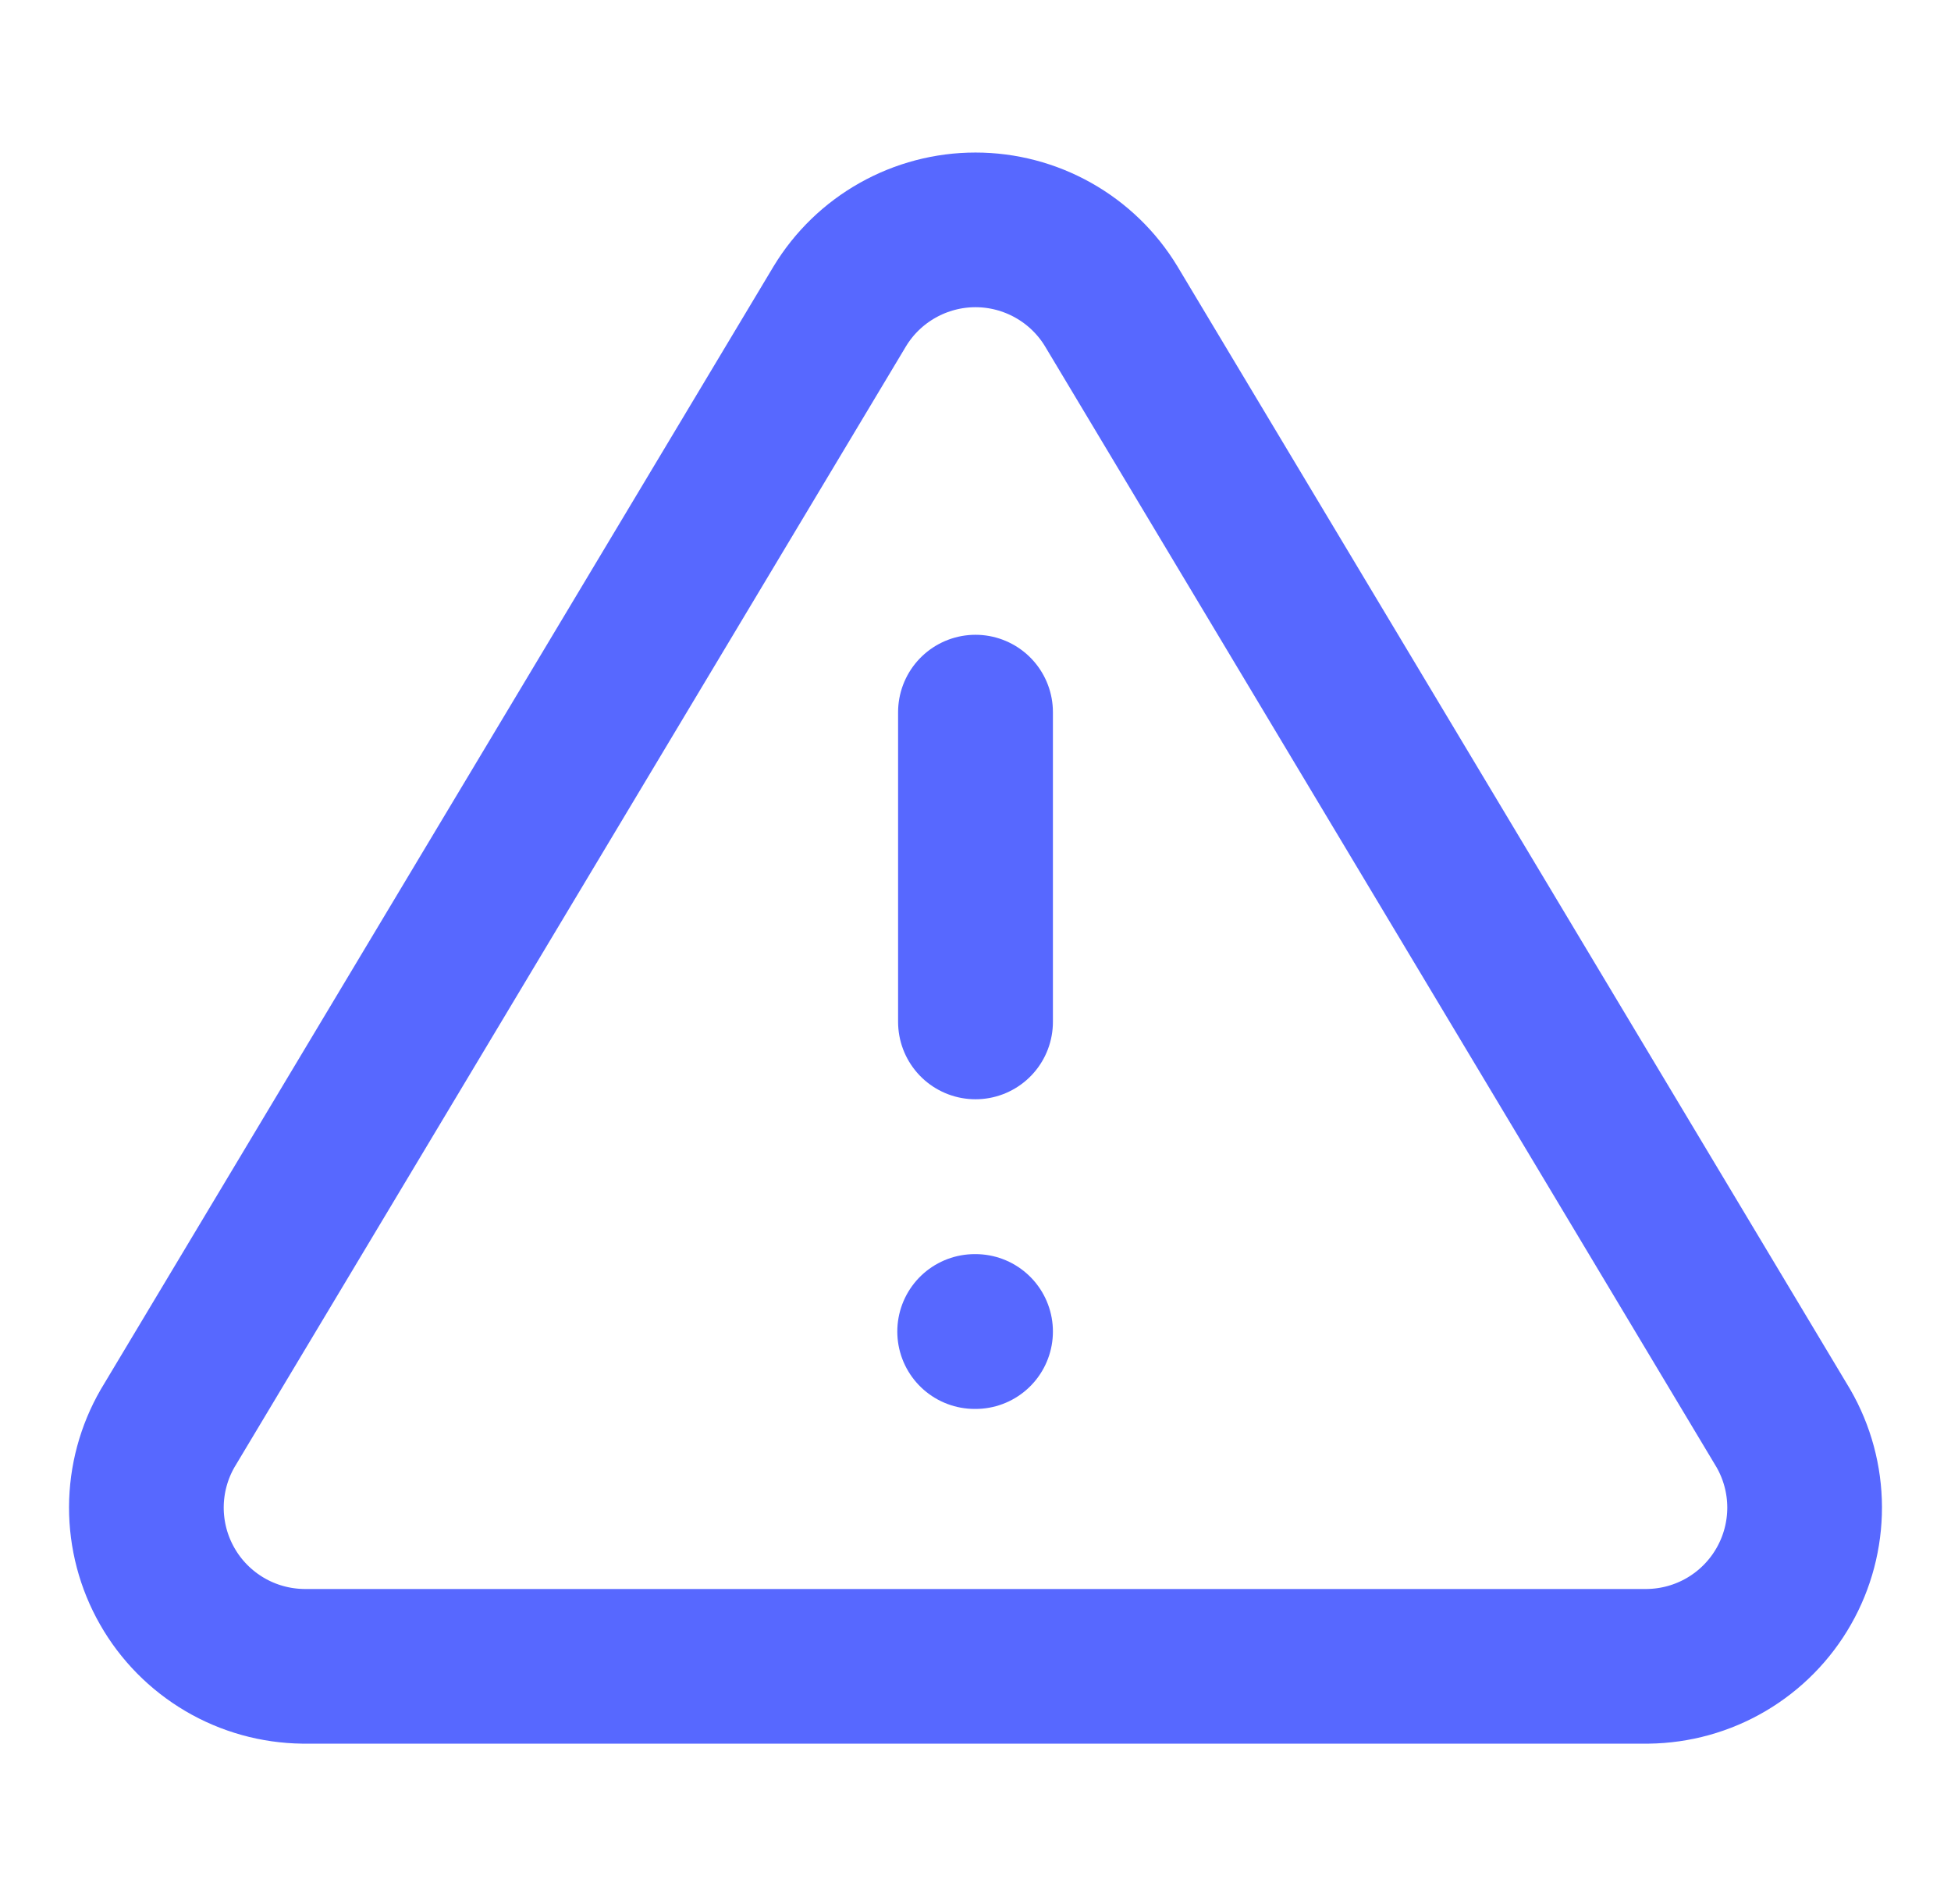 <svg width="42" height="41" viewBox="0 0 42 41" fill="none" xmlns="http://www.w3.org/2000/svg">
<path d="M18.079 6.594L3.609 30.75C3.311 31.266 3.153 31.852 3.151 32.449C3.15 33.045 3.304 33.632 3.6 34.15C3.895 34.669 4.321 35.1 4.835 35.403C5.349 35.706 5.934 35.868 6.53 35.875H35.47C36.066 35.868 36.651 35.706 37.165 35.403C37.679 35.1 38.105 34.669 38.4 34.15C38.696 33.632 38.85 33.045 38.849 32.449C38.847 31.852 38.689 31.266 38.391 30.75L23.921 6.594C23.617 6.092 23.188 5.677 22.676 5.389C22.165 5.101 21.587 4.949 21 4.949C20.413 4.949 19.835 5.101 19.324 5.389C18.812 5.677 18.383 6.092 18.079 6.594Z" stroke="#5768FF" stroke-width="3.33" stroke-linecap="round" stroke-linejoin="round"/>
<path d="M21 15.333L21 22" stroke="#5768FF" stroke-width="3.333" stroke-linecap="round" stroke-linejoin="round"/>
<path d="M21 28.667L20.983 28.667" stroke="#5768FF" stroke-width="3.333" stroke-linecap="round" stroke-linejoin="round"/>
</svg>
